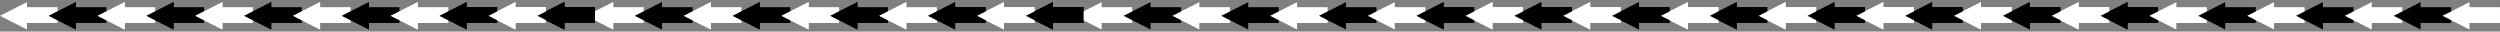 <svg width="1739" height="22" viewBox="0 0 1739 22" fill="none" xmlns="http://www.w3.org/2000/svg">
<rect x="0" y="0" width="1739" height="22" fill="#808080" stroke="none"/>
<rect x="730.597" y="5" width="22.986" height="11" fill="black"/>
<rect x="764.577" y="5" width="22.986" height="11" fill="white"/>
<rect x="832.537" y="5" width="22.986" height="11" fill="white"/>
<rect x="866.516" y="5" width="22.986" height="11" fill="black"/>
<rect x="798.557" y="5" width="22.986" height="11" fill="black"/>
<rect x="934.476" y="5" width="22.986" height="11" fill="black"/>
<rect x="968.456" y="5" width="22.986" height="11" fill="white"/>
<rect x="900.496" y="5" width="22.986" height="11" fill="white"/>
<rect x="1036.42" y="5" width="22.986" height="11" fill="white"/>
<rect x="1070.4" y="5" width="22.986" height="11" fill="black"/>
<rect x="1002.44" y="5" width="22.986" height="11" fill="black"/>
<rect x="1138.36" y="5" width="22.986" height="11" fill="black"/>
<rect x="1172.34" y="5" width="22.986" height="11" fill="white"/>
<rect x="1104.38" y="5" width="22.986" height="11" fill="white"/>
<rect x="1240.3" y="5" width="22.986" height="11" fill="white"/>
<rect x="1274.28" y="5" width="22.986" height="11" fill="black"/>
<rect x="1206.32" y="5" width="22.986" height="11" fill="black"/>
<rect x="1342.23" y="5" width="22.986" height="11" fill="black"/>
<rect x="1376.21" y="5" width="22.986" height="11" fill="white"/>
<rect x="1308.25" y="5" width="22.986" height="11" fill="white"/>
<rect x="1444.17" y="5" width="22.986" height="11" fill="white"/>
<rect x="1478.15" y="5" width="22.986" height="11" fill="black"/>
<rect x="1410.19" y="5" width="22.986" height="11" fill="black"/>
<path d="M713.607 11L732.346 1.474L732.346 20.526L713.607 11Z" fill="black"/>
<path d="M747.587 11L766.326 1.474L766.326 20.526L747.587 11Z" fill="white"/>
<path d="M781.567 11L800.306 1.474L800.306 20.526L781.567 11Z" fill="black"/>
<path d="M815.547 11L834.286 1.474L834.286 20.526L815.547 11Z" fill="white"/>
<path d="M849.526 11L868.265 1.474L868.265 20.526L849.526 11Z" fill="black"/>
<path d="M883.506 11L902.245 1.474L902.245 20.526L883.506 11Z" fill="white"/>
<path d="M917.486 11L936.225 1.474L936.225 20.526L917.486 11Z" fill="black"/>
<path d="M951.466 11L970.205 1.474L970.205 20.526L951.466 11Z" fill="white"/>
<path d="M985.446 11L1004.18 1.474L1004.18 20.526L985.446 11Z" fill="black"/>
<path d="M1019.43 11L1038.16 1.474L1038.16 20.526L1019.43 11Z" fill="white"/>
<path d="M1087.39 11L1106.12 1.474L1106.12 20.526L1087.39 11Z" fill="white"/>
<path d="M1121.37 11L1140.1 1.474L1140.1 20.526L1121.37 11Z" fill="black"/>
<path d="M1155.35 11L1174.08 1.474L1174.08 20.526L1155.35 11Z" fill="white"/>
<path d="M1189.33 11L1208.06 1.474L1208.06 20.526L1189.33 11Z" fill="black"/>
<path d="M1223.31 11L1242.04 1.474L1242.04 20.526L1223.31 11Z" fill="white"/>
<path d="M1257.29 11L1276.02 1.474L1276.02 20.526L1257.29 11Z" fill="black"/>
<path d="M1291.27 11L1310 1.474L1310 20.526L1291.27 11Z" fill="white"/>
<path d="M1325.24 11L1343.98 1.474L1343.98 20.526L1325.24 11Z" fill="black"/>
<path d="M1359.22 11L1377.96 1.474L1377.96 20.526L1359.22 11Z" fill="white"/>
<path d="M1393.2 11L1411.94 1.474L1411.94 20.526L1393.2 11Z" fill="black"/>
<path d="M1427.18 11L1445.92 1.474L1445.92 20.526L1427.18 11Z" fill="white"/>
<path d="M1461.16 11L1479.9 1.474L1479.9 20.526L1461.16 11Z" fill="black"/>
<path d="M1053.41 11L1072.14 1.474L1072.14 20.526L1053.41 11Z" fill="black"/>
<rect x="1002.44" y="5" width="22.986" height="11" fill="black"/>
<rect x="1036.42" y="5" width="22.986" height="11" fill="white"/>
<rect x="1104.38" y="5" width="22.986" height="11" fill="white"/>
<rect x="1138.36" y="5" width="22.986" height="11" fill="black"/>
<rect x="1070.4" y="5" width="22.986" height="11" fill="black"/>
<rect x="1206.32" y="5" width="22.986" height="11" fill="black"/>
<rect x="1240.3" y="5" width="22.986" height="11" fill="white"/>
<rect x="1172.34" y="5" width="22.986" height="11" fill="white"/>
<rect x="1308.26" y="5" width="22.986" height="11" fill="white"/>
<rect x="1342.23" y="5" width="22.986" height="11" fill="black"/>
<rect x="1274.28" y="5" width="22.986" height="11" fill="black"/>
<rect x="1410.19" y="5" width="22.986" height="11" fill="black"/>
<rect x="1444.17" y="5" width="22.986" height="11" fill="white"/>
<rect x="1376.21" y="5" width="22.986" height="11" fill="white"/>
<rect x="1512.13" y="5" width="22.986" height="11" fill="white"/>
<rect x="1546.11" y="5" width="22.986" height="11" fill="black"/>
<rect x="1478.15" y="5" width="22.986" height="11" fill="black"/>
<rect x="1614.07" y="5" width="22.986" height="11" fill="black"/>
<rect x="1648.05" y="5" width="22.986" height="11" fill="white"/>
<rect x="1580.09" y="5" width="22.986" height="11" fill="white"/>
<rect x="1716.01" y="5" width="22.986" height="11" fill="white"/>
<rect x="1682.03" y="5" width="22.986" height="11" fill="black"/>
<path d="M985.446 11L1004.19 1.474L1004.19 20.526L985.446 11Z" fill="black"/>
<path d="M1019.43 11L1038.16 1.474L1038.16 20.526L1019.43 11Z" fill="white"/>
<path d="M1053.41 11L1072.14 1.474L1072.14 20.526L1053.41 11Z" fill="black"/>
<path d="M1087.39 11L1106.12 1.474L1106.12 20.526L1087.39 11Z" fill="white"/>
<path d="M1121.37 11L1140.1 1.474L1140.1 20.526L1121.37 11Z" fill="black"/>
<path d="M1155.35 11L1174.08 1.474L1174.08 20.526L1155.35 11Z" fill="white"/>
<path d="M1189.33 11L1208.06 1.474L1208.06 20.526L1189.33 11Z" fill="black"/>
<path d="M1223.31 11L1242.04 1.474L1242.04 20.526L1223.31 11Z" fill="white"/>
<path d="M1257.29 11L1276.02 1.474L1276.02 20.526L1257.29 11Z" fill="black"/>
<path d="M1291.27 11L1310 1.474L1310 20.526L1291.27 11Z" fill="white"/>
<path d="M1359.22 11L1377.96 1.474L1377.96 20.526L1359.22 11Z" fill="white"/>
<path d="M1393.2 11L1411.94 1.474L1411.94 20.526L1393.2 11Z" fill="black"/>
<path d="M1427.18 11L1445.92 1.474L1445.92 20.526L1427.18 11Z" fill="white"/>
<path d="M1461.16 11L1479.9 1.474L1479.9 20.526L1461.16 11Z" fill="black"/>
<path d="M1495.14 11L1513.88 1.474L1513.88 20.526L1495.14 11Z" fill="white"/>
<path d="M1529.12 11L1547.86 1.474L1547.86 20.526L1529.12 11Z" fill="black"/>
<path d="M1563.1 11L1581.84 1.474L1581.84 20.526L1563.1 11Z" fill="white"/>
<path d="M1597.08 11L1615.82 1.474L1615.82 20.526L1597.08 11Z" fill="black"/>
<path d="M1631.06 11L1649.8 1.474L1649.8 20.526L1631.06 11Z" fill="white"/>
<path d="M1665.04 11L1683.78 1.474L1683.78 20.526L1665.04 11Z" fill="black"/>
<path d="M1699.02 11L1717.76 1.474L1717.76 20.526L1699.02 11Z" fill="white"/>
<path d="M1325.24 11L1343.98 1.474L1343.98 20.526L1325.24 11Z" fill="black"/>
<rect x="390.798" y="5" width="22.986" height="11" fill="black"/>
<rect x="424.778" y="5" width="22.986" height="11" fill="white"/>
<rect x="356.818" y="5" width="22.986" height="11" fill="white"/>
<rect x="492.738" y="5" width="22.986" height="11" fill="white"/>
<rect x="526.718" y="5" width="22.986" height="11" fill="black"/>
<rect x="458.758" y="5" width="22.986" height="11" fill="black"/>
<rect x="594.677" y="5" width="22.986" height="11" fill="black"/>
<rect x="628.657" y="5" width="22.986" height="11" fill="white"/>
<rect x="560.697" y="5" width="22.986" height="11" fill="white"/>
<rect x="696.617" y="5" width="22.986" height="11" fill="white"/>
<rect x="730.597" y="5" width="22.986" height="11" fill="black"/>
<rect x="662.637" y="5" width="22.986" height="11" fill="black"/>
<path d="M373.808 11L392.547 1.474L392.547 20.526L373.808 11Z" fill="black"/>
<path d="M407.788 11L426.527 1.474L426.527 20.526L407.788 11Z" fill="white"/>
<path d="M441.768 11L460.507 1.474L460.507 20.526L441.768 11Z" fill="black"/>
<path d="M475.748 11L494.487 1.474L494.487 20.526L475.748 11Z" fill="white"/>
<path d="M509.728 11L528.467 1.474L528.467 20.526L509.728 11Z" fill="black"/>
<path d="M543.708 11L562.446 1.474L562.446 20.526L543.708 11Z" fill="white"/>
<path d="M577.687 11L596.426 1.474L596.426 20.526L577.687 11Z" fill="black"/>
<path d="M611.667 11L630.406 1.474L630.406 20.526L611.667 11Z" fill="white"/>
<path d="M645.647 11L664.386 1.474L664.386 20.526L645.647 11Z" fill="black"/>
<path d="M679.627 11L698.366 1.474L698.366 20.526L679.627 11Z" fill="white"/>
<path d="M713.607 11L732.346 1.474L732.346 20.526L713.607 11Z" fill="black"/>
<rect x="696.617" y="5" width="22.986" height="11" fill="white"/>
<rect x="730.597" y="5" width="22.986" height="11" fill="black"/>
<rect x="662.637" y="5" width="22.986" height="11" fill="black"/>
<path d="M373.808 11L392.547 1.474L392.547 20.526L373.808 11Z" fill="black"/>
<path d="M407.788 11L426.527 1.474L426.527 20.526L407.788 11Z" fill="white"/>
<path d="M441.768 11L460.507 1.474L460.507 20.526L441.768 11Z" fill="black"/>
<path d="M475.748 11L494.487 1.474L494.487 20.526L475.748 11Z" fill="white"/>
<path d="M509.728 11L528.467 1.474L528.467 20.526L509.728 11Z" fill="black"/>
<path d="M543.708 11L562.446 1.474L562.446 20.526L543.708 11Z" fill="white"/>
<path d="M577.687 11L596.426 1.474L596.426 20.526L577.687 11Z" fill="black"/>
<path d="M611.667 11L630.406 1.474L630.406 20.526L611.667 11Z" fill="white"/>
<path d="M645.647 11L664.386 1.474L664.386 20.526L645.647 11Z" fill="black"/>
<path d="M679.627 11L698.366 1.474L698.366 20.526L679.627 11Z" fill="white"/>
<path d="M713.607 11L732.346 1.474L732.346 20.526L713.607 11Z" fill="black"/>
<rect x="50.999" y="5" width="22.986" height="11" fill="black"/>
<rect x="84.979" y="5" width="22.986" height="11" fill="white"/>
<rect x="17.019" y="5" width="22.986" height="11" fill="white"/>
<rect x="152.939" y="5" width="22.986" height="11" fill="white"/>
<rect x="186.919" y="5" width="22.986" height="11" fill="black"/>
<rect x="118.959" y="5" width="22.986" height="11" fill="black"/>
<rect x="254.878" y="5" width="22.986" height="11" fill="black"/>
<rect x="288.858" y="5" width="22.986" height="11" fill="white"/>
<rect x="220.899" y="5" width="22.986" height="11" fill="white"/>
<rect x="356.818" y="5" width="22.986" height="11" fill="white"/>
<rect x="390.798" y="5" width="22.986" height="11" fill="black"/>
<rect x="322.838" y="5" width="22.986" height="11" fill="black"/>
<path d="M34.009 11L52.748 1.474L52.748 20.526L34.009 11Z" fill="black"/>
<path d="M67.989 11L86.728 1.474L86.728 20.526L67.989 11Z" fill="white"/>
<path d="M101.969 11L120.708 1.474L120.708 20.526L101.969 11Z" fill="black"/>
<path d="M135.949 11L154.688 1.474L154.688 20.526L135.949 11Z" fill="white"/>
<path d="M169.929 11L188.668 1.474L188.668 20.526L169.929 11Z" fill="black"/>
<path d="M203.909 11L222.648 1.474L222.648 20.526L203.909 11Z" fill="white"/>
<path d="M237.889 11L256.627 1.474L256.627 20.526L237.889 11Z" fill="black"/>
<path d="M271.868 11L290.607 1.474L290.607 20.526L271.868 11Z" fill="white"/>
<path d="M305.848 11L324.587 1.474L324.587 20.526L305.848 11Z" fill="black"/>
<path d="M339.828 11L358.567 1.474L358.567 20.526L339.828 11Z" fill="white"/>
<path d="M373.808 11L392.547 1.474L392.547 20.526L373.808 11Z" fill="black"/>
<rect x="356.818" y="5" width="22.986" height="11" fill="white"/>
<rect x="390.798" y="5" width="22.986" height="11" fill="black"/>
<rect x="322.838" y="5" width="22.986" height="11" fill="black"/>
<path d="M34.009 11L52.748 1.474L52.748 20.526L34.009 11Z" fill="black"/>
<path d="M67.989 11L86.728 1.474L86.728 20.526L67.989 11Z" fill="white"/>
<path d="M-4.79997e-07 11L18.739 1.474L18.739 20.526L-4.79997e-07 11Z" fill="white"/>
<path d="M101.969 11L120.708 1.474L120.708 20.526L101.969 11Z" fill="black"/>
<path d="M135.949 11L154.688 1.474L154.688 20.526L135.949 11Z" fill="white"/>
<path d="M169.929 11L188.668 1.474L188.668 20.526L169.929 11Z" fill="black"/>
<path d="M203.909 11L222.648 1.474L222.648 20.526L203.909 11Z" fill="white"/>
<path d="M237.889 11L256.627 1.474L256.627 20.526L237.889 11Z" fill="black"/>
<path d="M271.868 11L290.607 1.474L290.607 20.526L271.868 11Z" fill="white"/>
<path d="M305.848 11L324.587 1.474L324.587 20.526L305.848 11Z" fill="black"/>
<path d="M339.828 11L358.567 1.474L358.567 20.526L339.828 11Z" fill="white"/>
<path d="M373.808 11L392.547 1.474L392.547 20.526L373.808 11Z" fill="black"/>
</svg>
